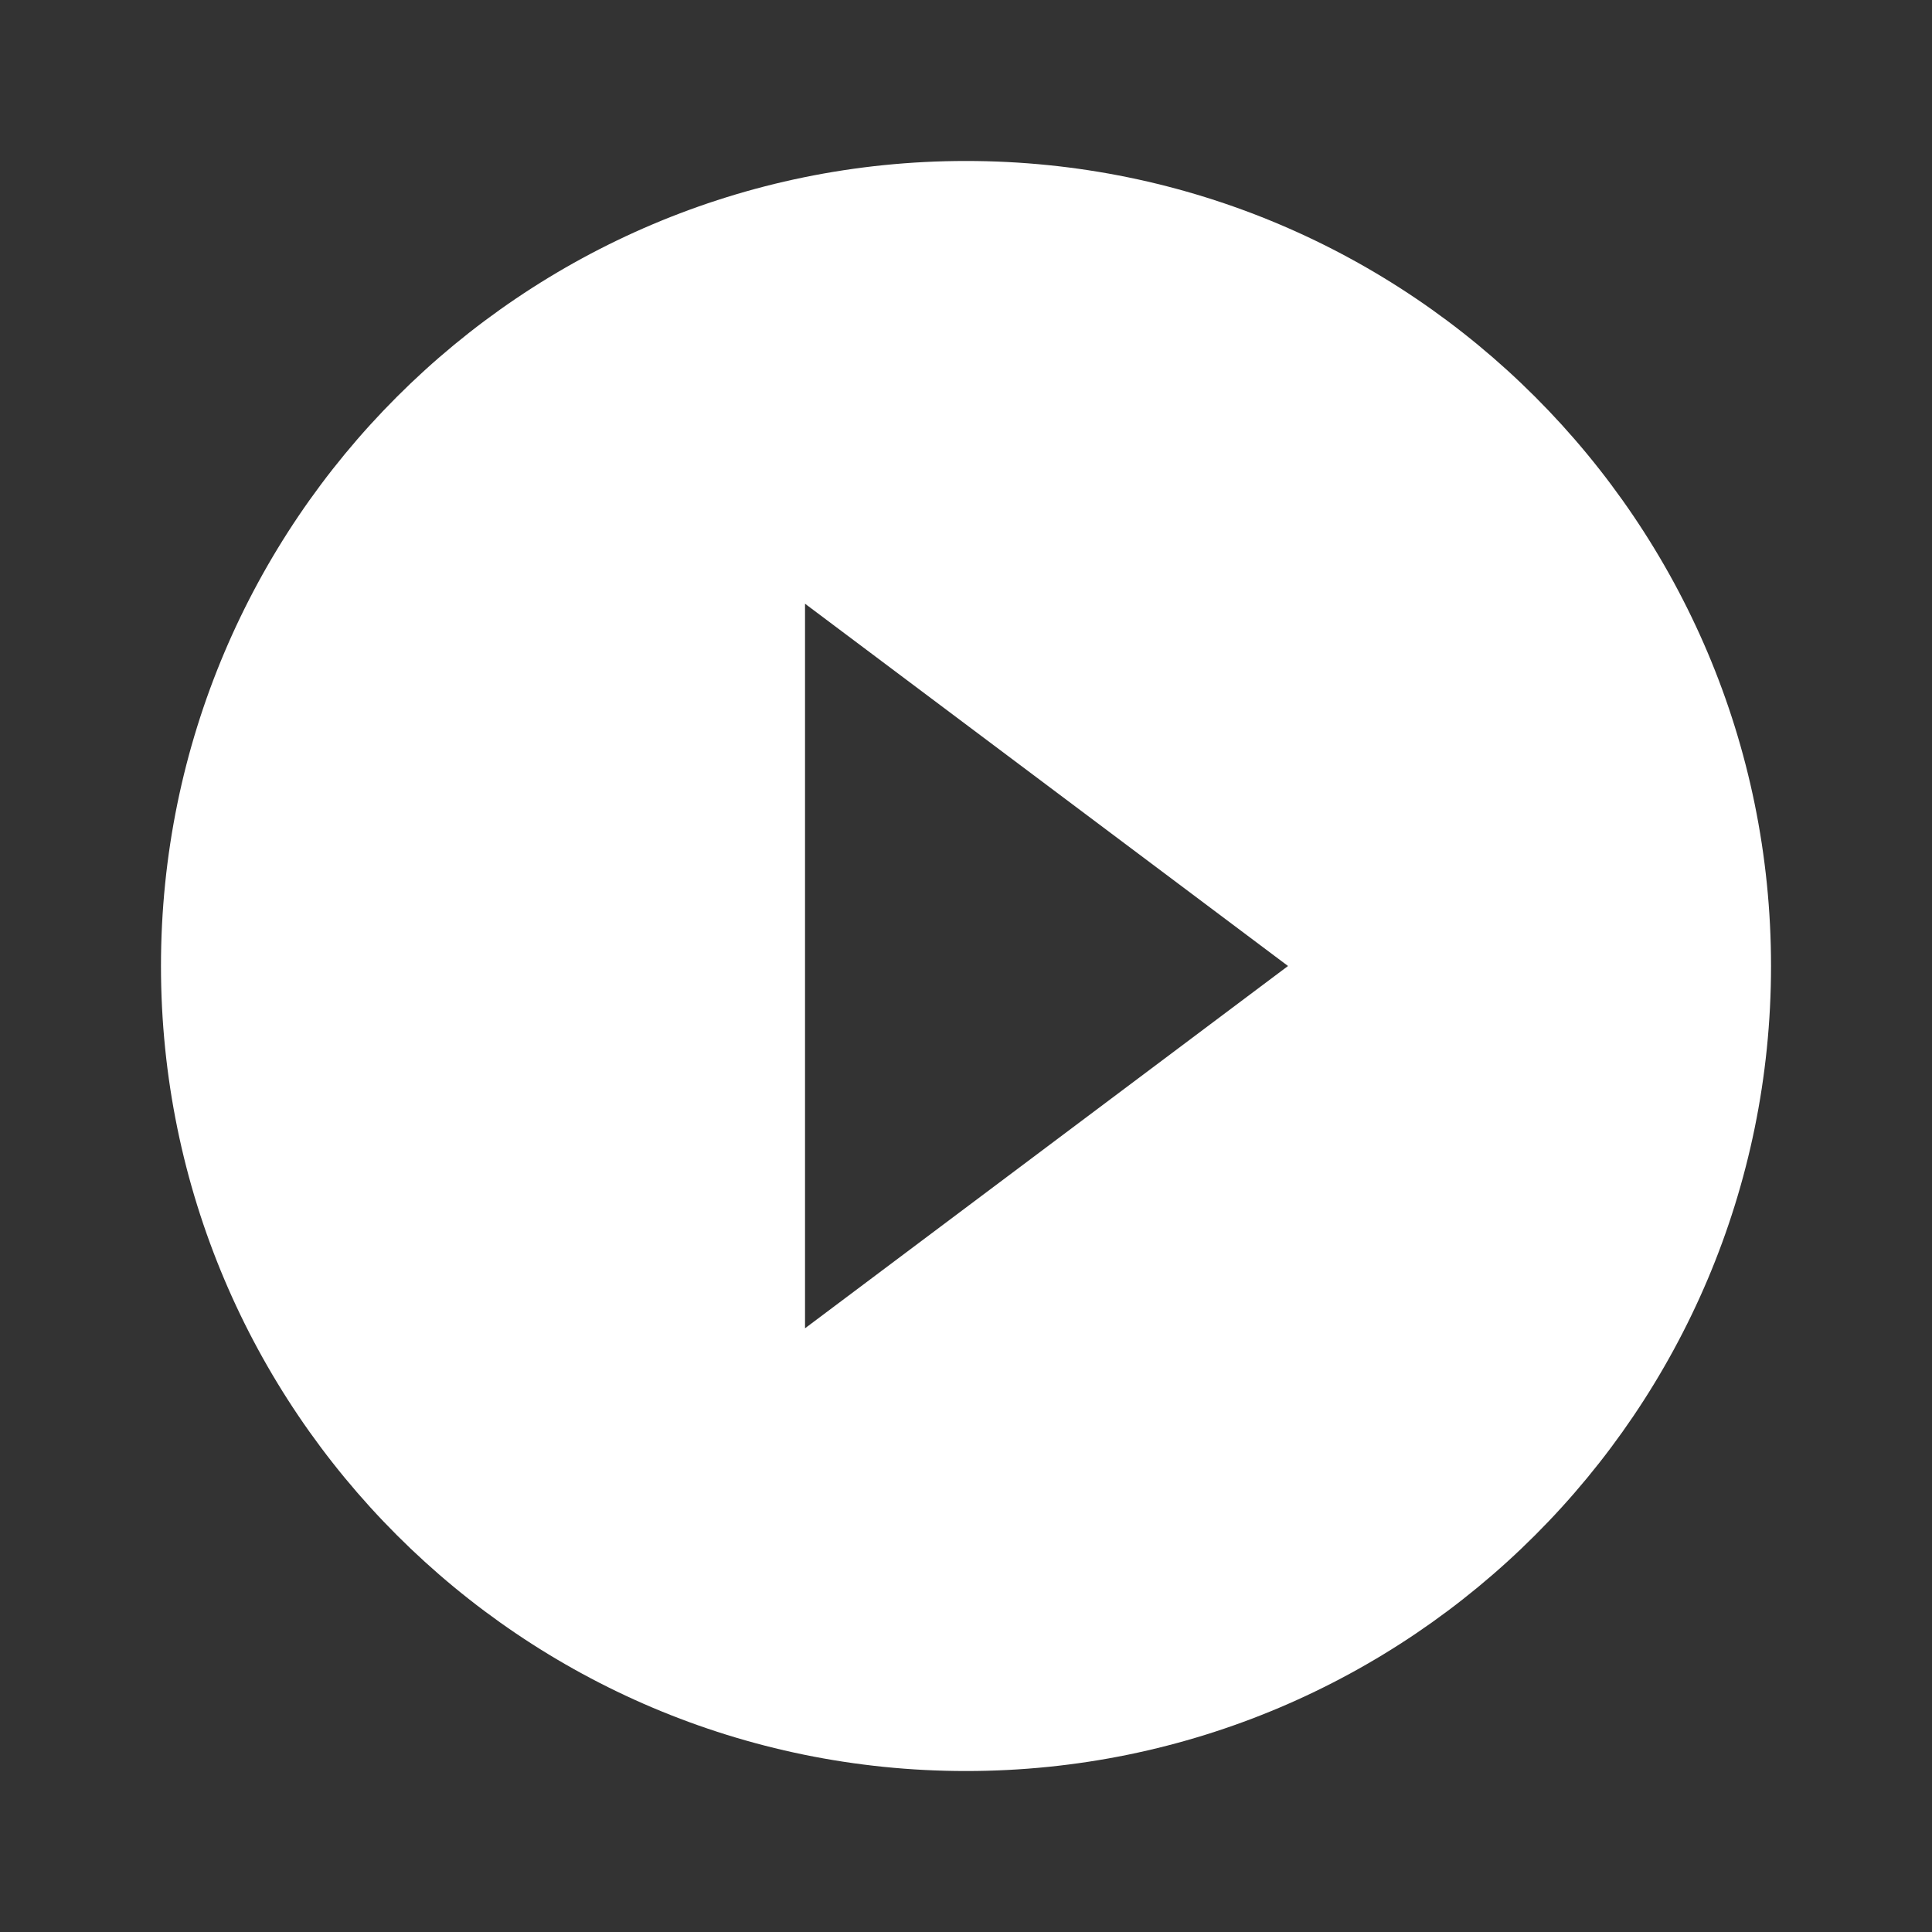 <svg width="25" height="25" viewBox="0 0 25 25" fill="none" xmlns="http://www.w3.org/2000/svg">
<rect x="0" y="0" width="25" height="25" fill="#333333" stroke="none"/>
<g clip-path="url(#clip0_23_45)">
<path d="M12.5 2.083C6.75 2.083 2.083 6.75 2.083 12.5C2.083 18.25 6.75 22.917 12.5 22.917C18.25 22.917 22.917 18.25 22.917 12.5C22.917 6.75 18.25 2.083 12.5 2.083ZM10.417 17.188V7.812L16.667 12.5L10.417 17.188Z" fill="white"/>
</g>
<defs>
<clipPath id="clip0_23_45">
<rect width="25" height="25" fill="white"/>
</clipPath>
</defs>
</svg>
